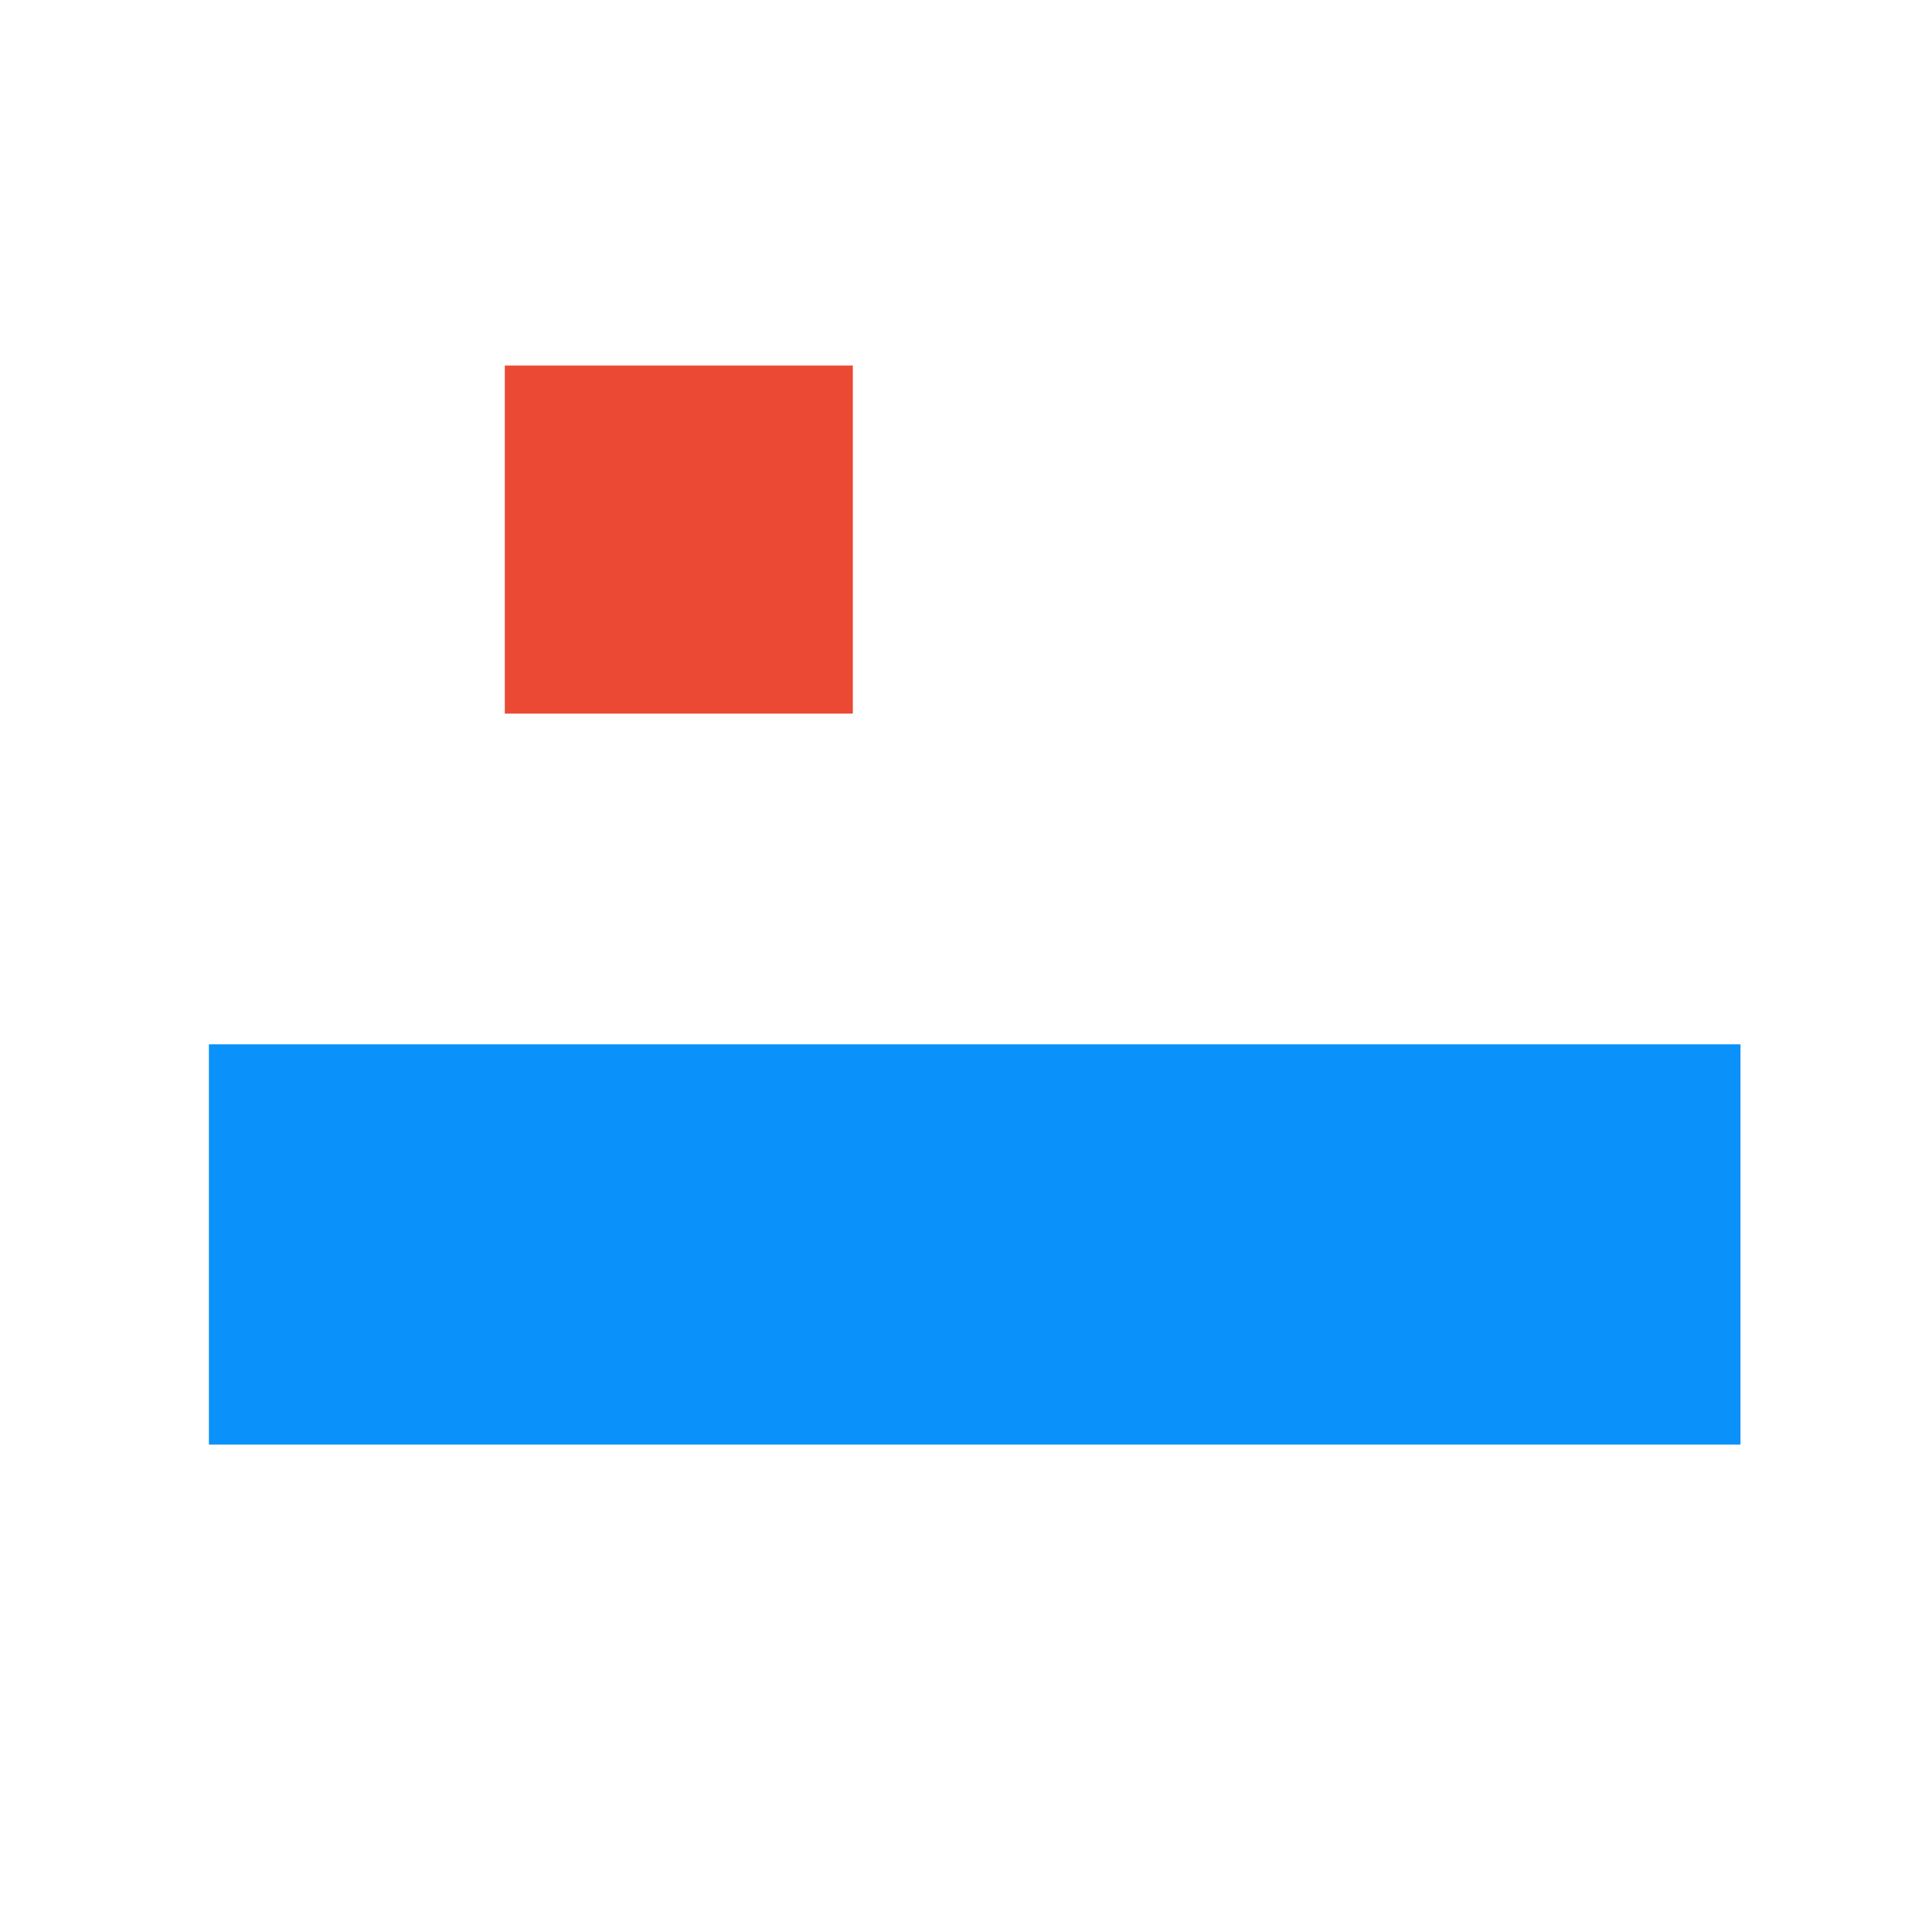 <svg width="111" height="111" viewBox="0 0 111 111" fill="none" xmlns="http://www.w3.org/2000/svg">
<rect x="12" y="60" width="88" height="23" fill="#0A92FA"/>
<rect x="29" y="21" width="20" height="20" fill="#EB4934"/>
</svg>
